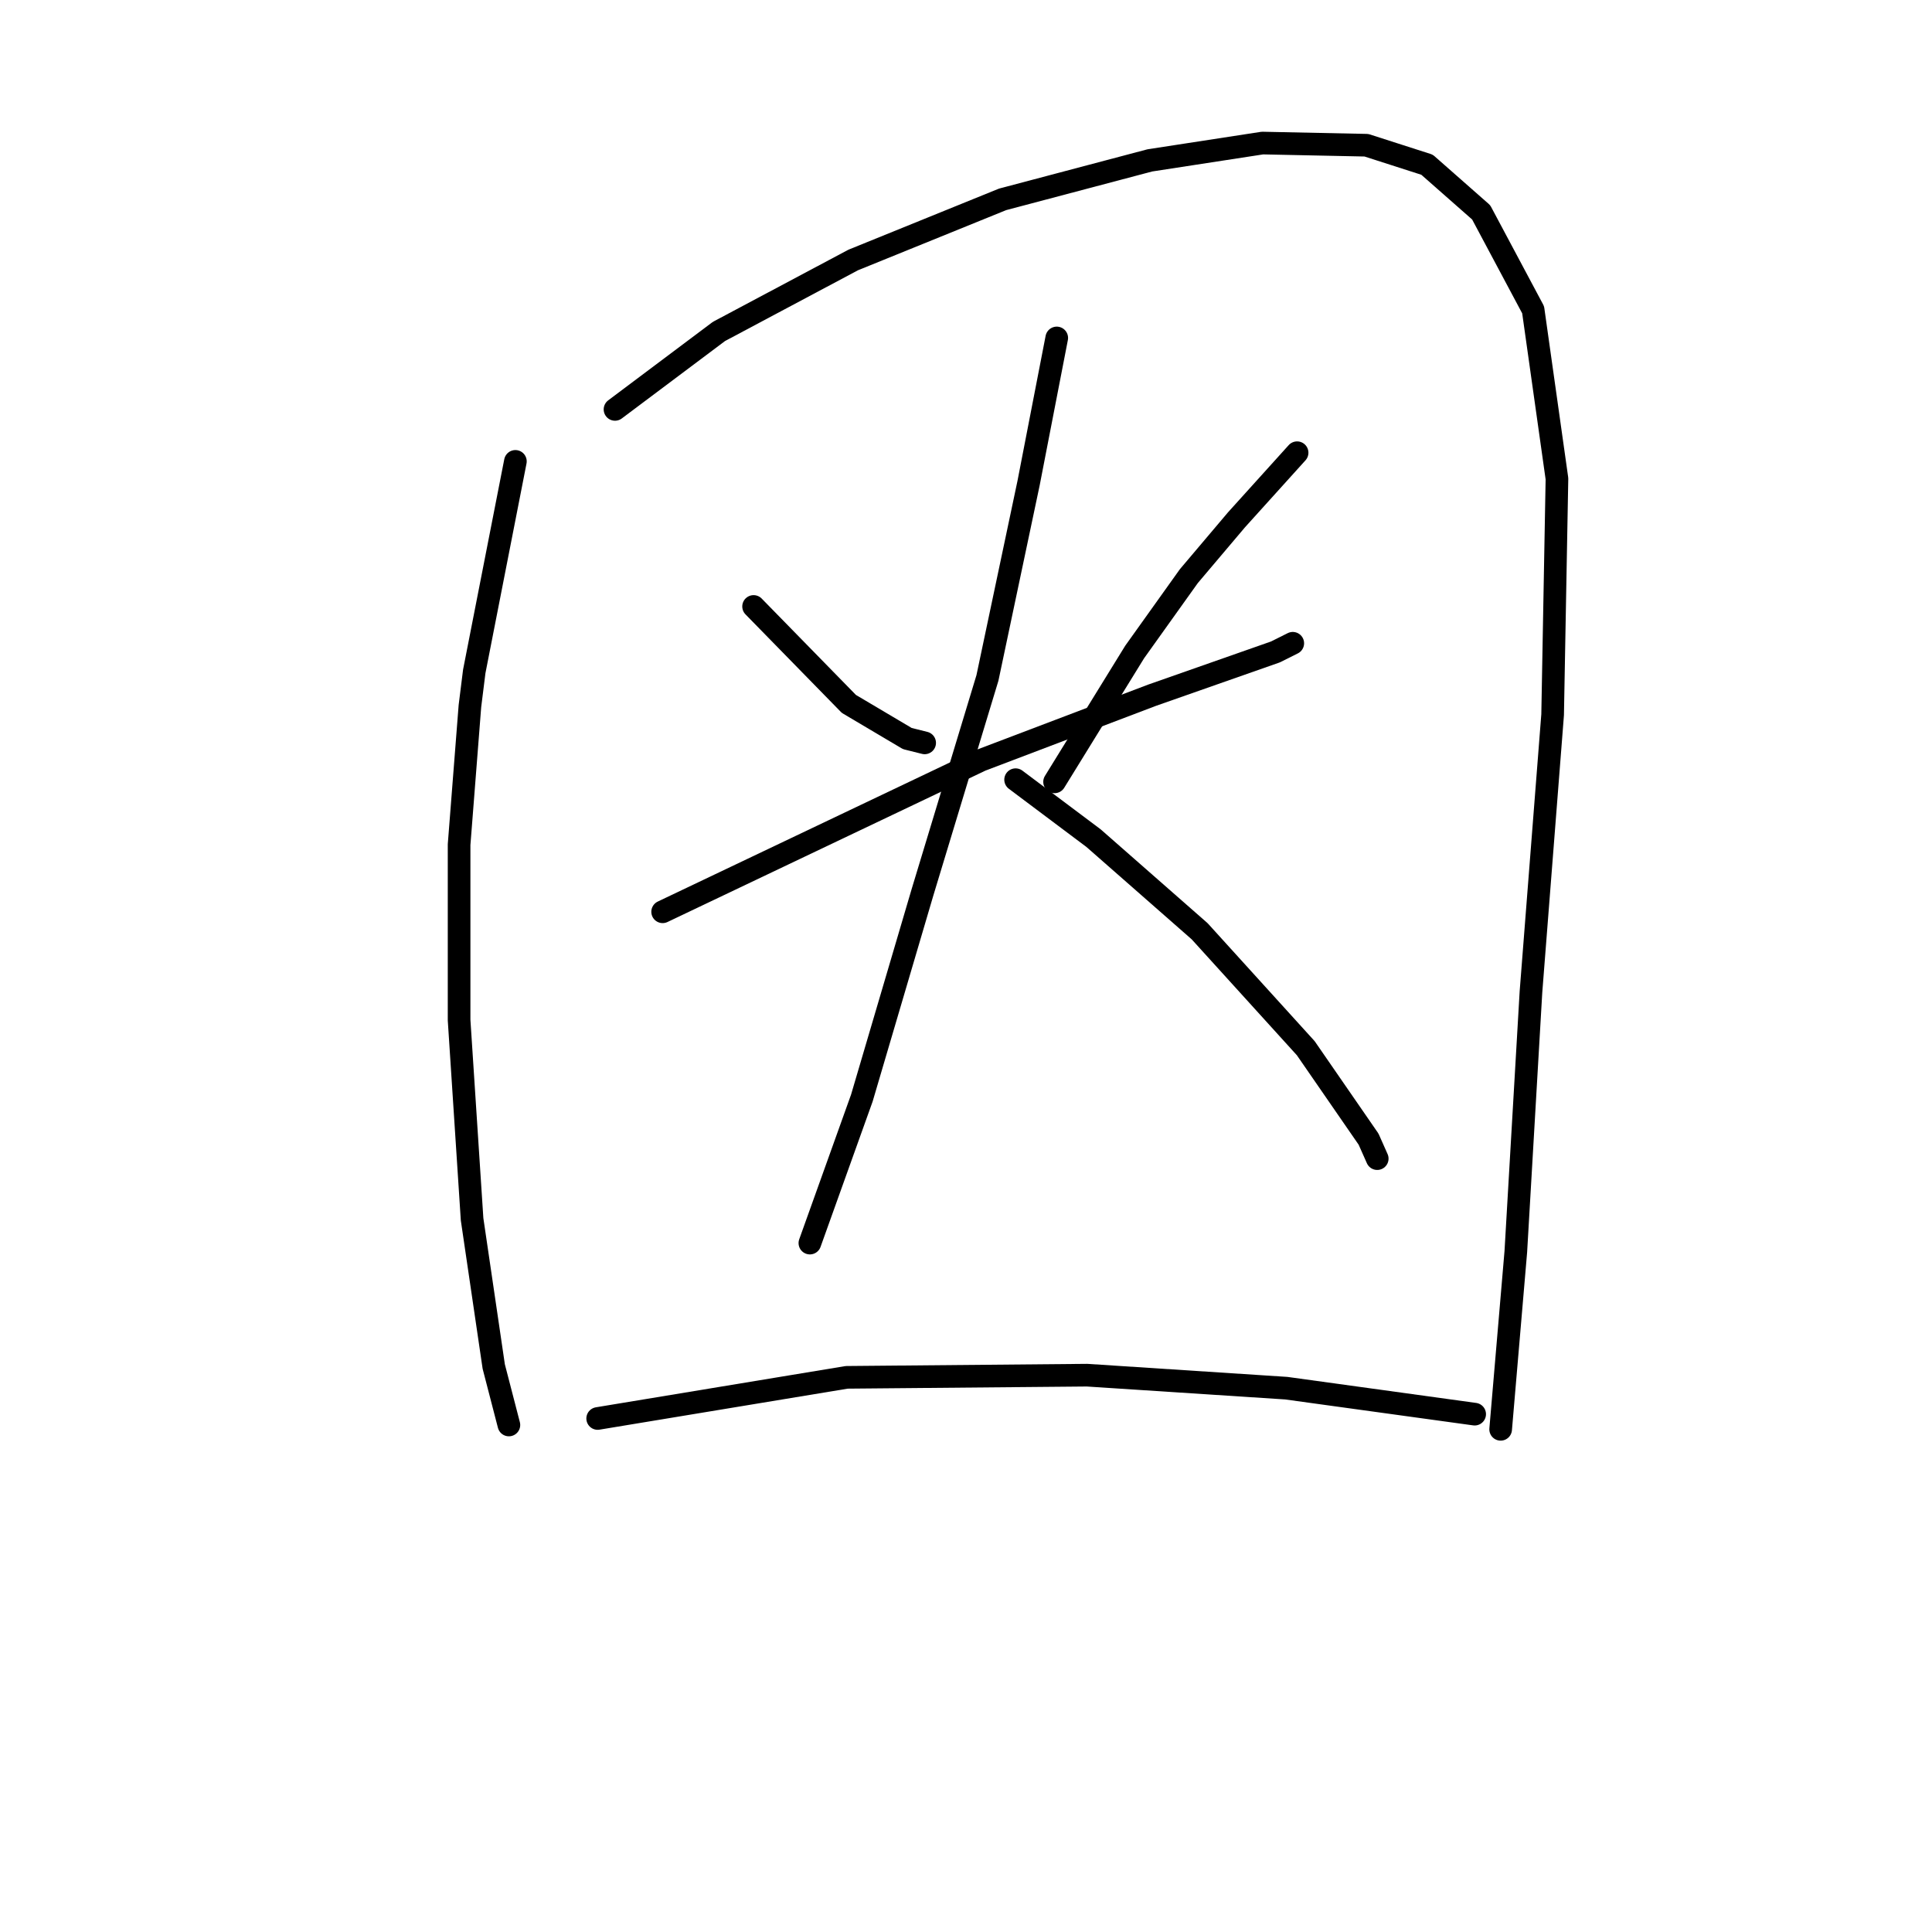<?xml version="1.0" standalone="no"?>
    <svg width="256" height="256" xmlns="http://www.w3.org/2000/svg" version="1.1">
    <polyline stroke="black" stroke-width="3" stroke-linecap="round" fill="transparent" stroke-linejoin="round" points="68.292 61.135 62.841 88.967 62.267 93.558 60.832 111.921 60.832 135.162 62.554 161.559 65.423 181.071 67.431 188.818 67.431 188.818 " />
        <polyline stroke="black" stroke-width="3" stroke-linecap="round" fill="transparent" stroke-linejoin="round" points="81.491 54.248 95.263 43.919 113.053 34.45 132.851 26.416 152.362 21.252 167.282 18.956 181.055 19.243 189.089 21.825 196.262 28.138 203.148 41.05 206.305 63.43 205.731 94.705 202.861 131.432 200.853 165.863 198.844 189.392 198.844 189.392 " />
        <polyline stroke="black" stroke-width="3" stroke-linecap="round" fill="transparent" stroke-linejoin="round" points="99.854 80.359 112.479 93.271 120.226 97.861 122.522 98.435 122.522 98.435 " />
        <polyline stroke="black" stroke-width="3" stroke-linecap="round" fill="transparent" stroke-linejoin="round" points="171.873 59.987 163.839 68.882 157.527 76.342 150.354 86.384 139.737 103.6 139.737 103.6 " />
        <polyline stroke="black" stroke-width="3" stroke-linecap="round" fill="transparent" stroke-linejoin="round" points="87.803 120.816 129.982 100.731 152.649 92.123 169.004 86.384 171.299 85.237 171.299 85.237 " />
        <polyline stroke="black" stroke-width="3" stroke-linecap="round" fill="transparent" stroke-linejoin="round" points="140.024 44.78 136.294 64.004 130.842 89.827 122.235 118.233 114.201 145.492 107.314 164.716 107.314 164.716 " />
        <polyline stroke="black" stroke-width="3" stroke-linecap="round" fill="transparent" stroke-linejoin="round" points="134.573 103.313 144.902 111.06 158.961 123.398 173.021 138.892 181.342 150.943 182.49 153.525 182.49 153.525 " />
        <polyline stroke="black" stroke-width="3" stroke-linecap="round" fill="transparent" stroke-linejoin="round" points="79.195 187.957 112.192 182.505 144.041 182.218 170.439 183.94 195.401 187.383 195.401 187.383 " />
        </svg>